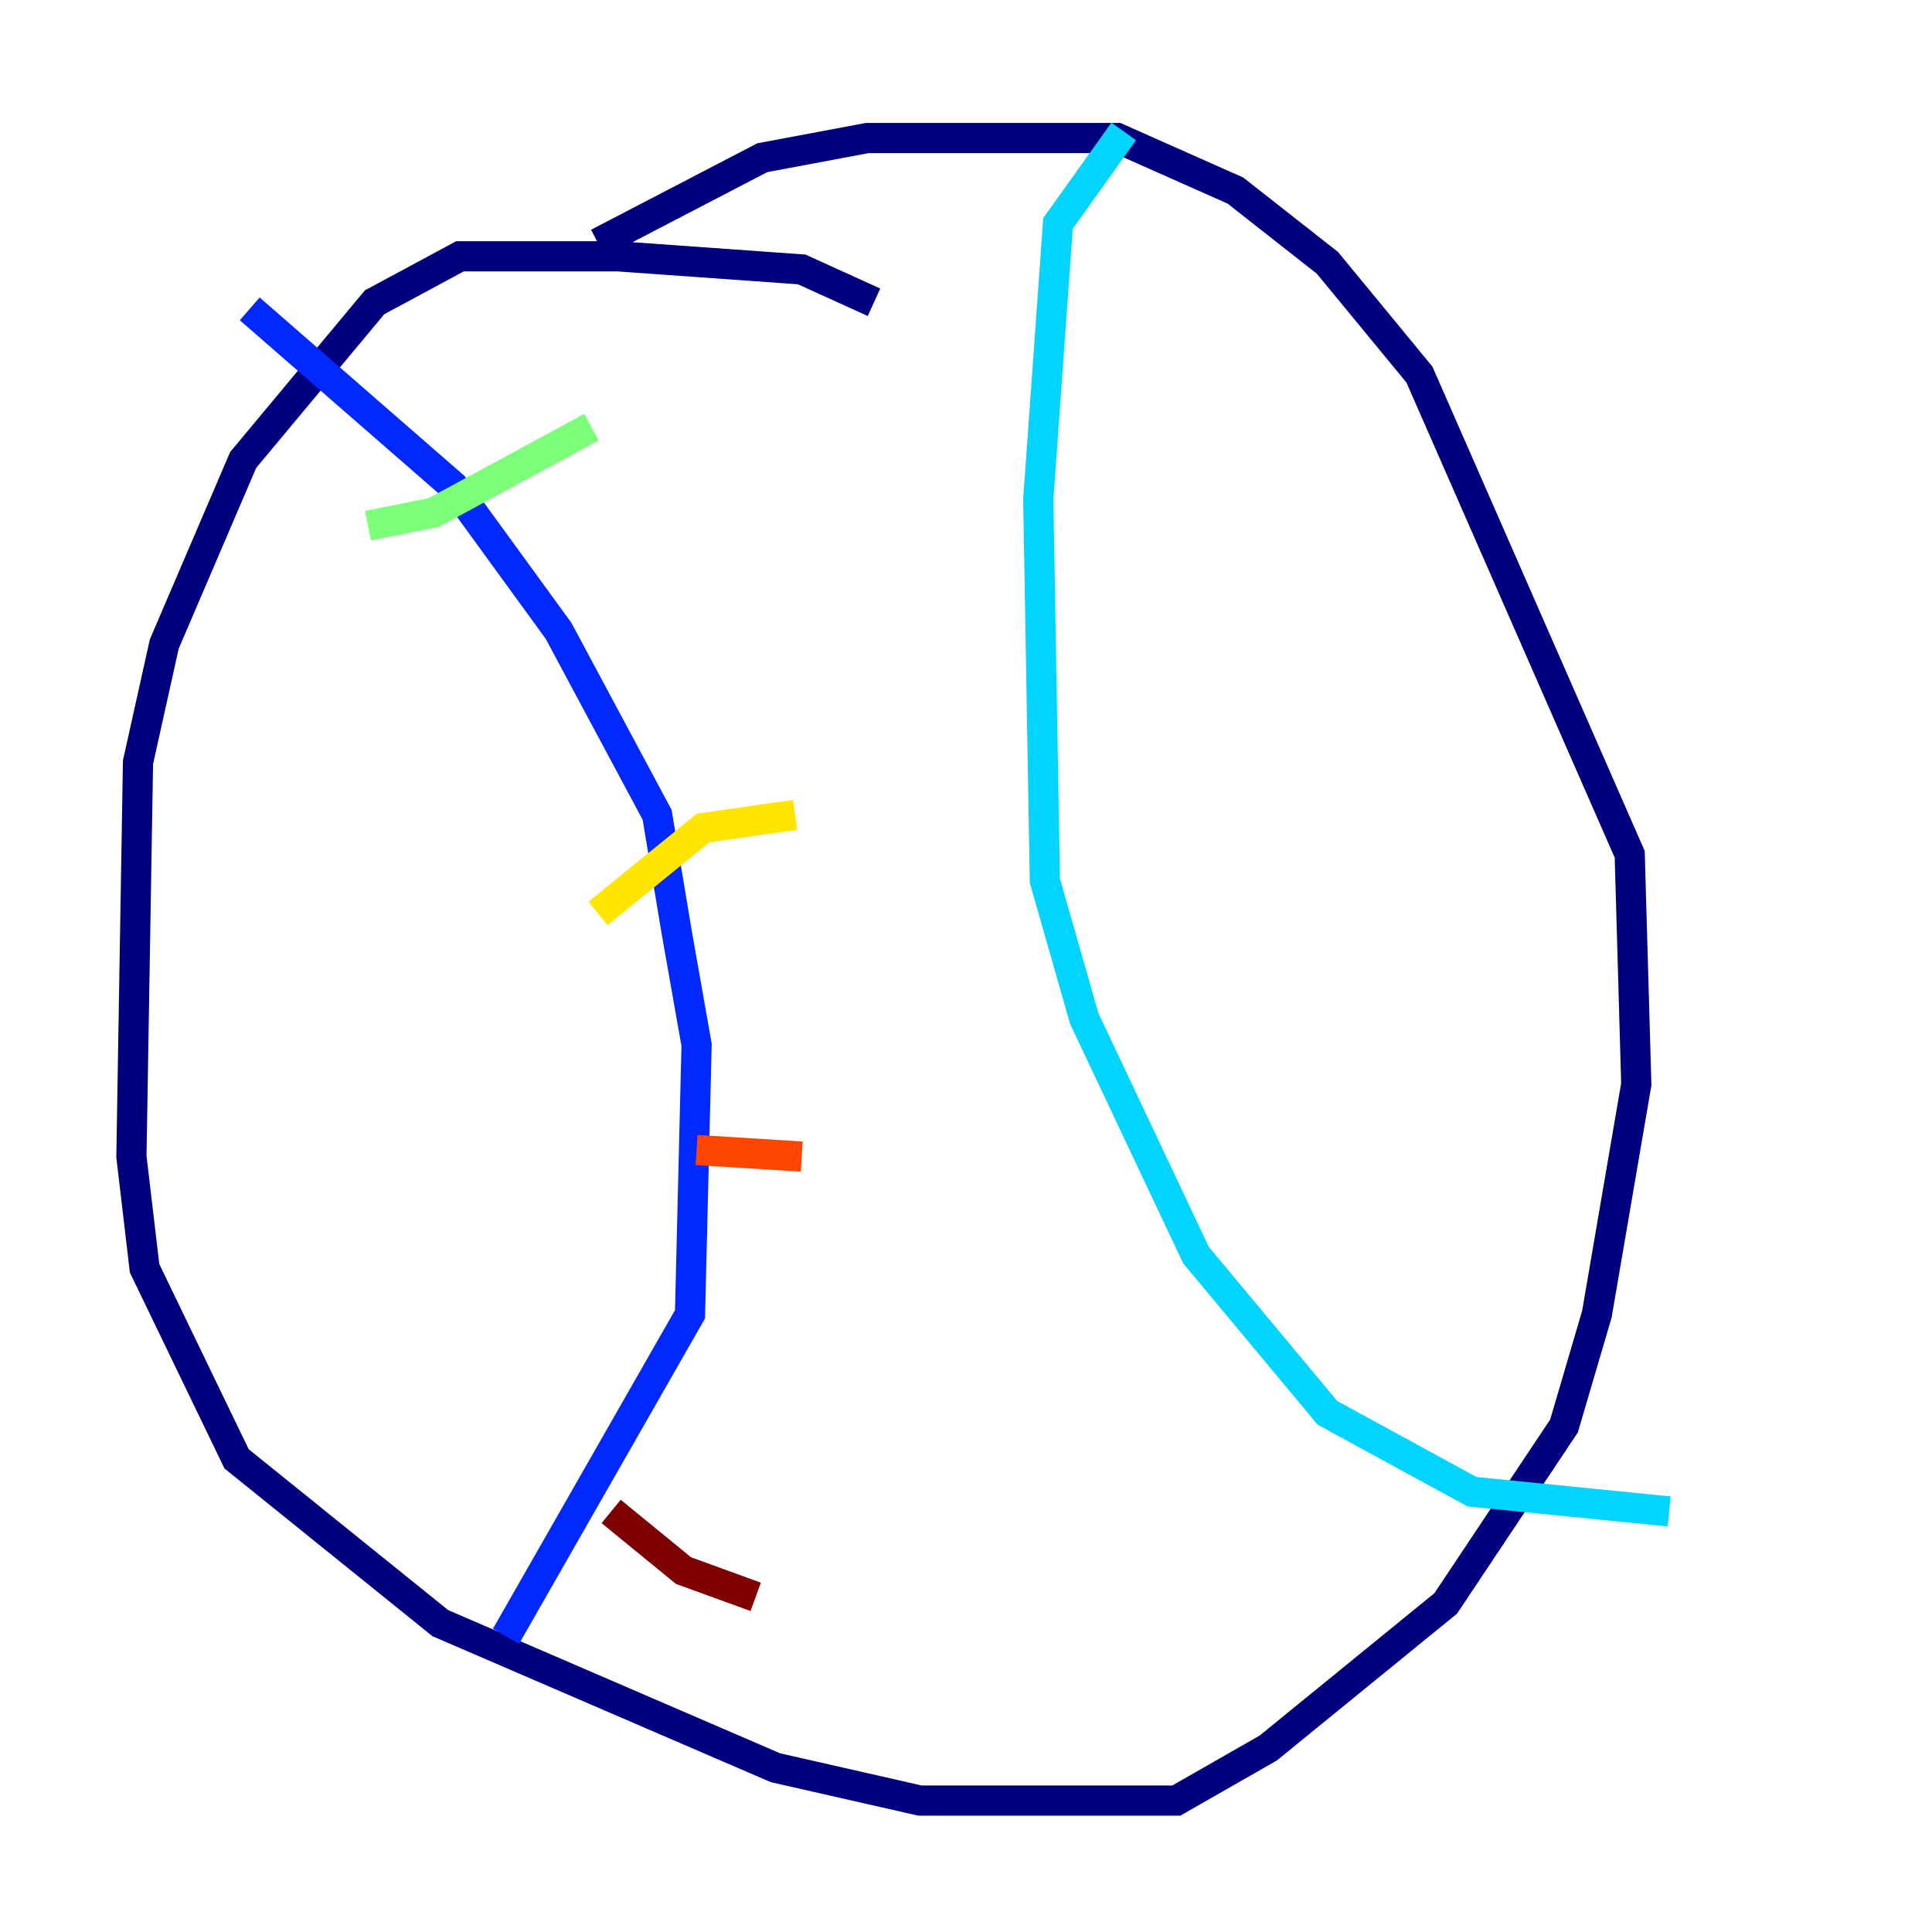 <?xml version="1.0" encoding="utf-8" ?>
<svg baseProfile="tiny" height="128" version="1.2" viewBox="0,0,128,128" width="128" xmlns="http://www.w3.org/2000/svg" xmlns:ev="http://www.w3.org/2001/xml-events" xmlns:xlink="http://www.w3.org/1999/xlink"><defs /><polyline fill="none" points="57.905,20.027 53.116,17.85 40.925,16.98 30.476,16.98 24.816,20.027 16.109,30.476 10.884,42.667 9.143,50.503 8.707,76.626 9.578,84.027 15.674,96.653 29.17,107.537 51.374,117.116 60.952,119.293 77.932,119.293 84.027,115.809 95.782,106.231 103.619,94.476 105.796,87.075 108.408,71.837 107.973,56.599 94.041,24.816 87.946,17.415 81.85,12.626 74.014,9.143 57.469,9.143 50.503,10.449 39.619,16.109" stroke="#00007f" stroke-width="2" /><polyline fill="none" points="16.544,20.463 30.041,32.218 37.007,41.796 43.537,53.986 44.843,61.823 46.15,69.225 45.714,87.075 33.524,108.408" stroke="#0028ff" stroke-width="2" /><polyline fill="none" points="74.449,8.707 70.095,14.803 68.789,33.088 69.225,58.34 71.837,67.483 79.238,83.156 87.946,93.605 97.524,98.83 110.585,100.136" stroke="#00d4ff" stroke-width="2" /><polyline fill="none" points="24.381,34.83 28.735,33.959 39.184,28.299" stroke="#7cff79" stroke-width="2" /><polyline fill="none" points="39.619,60.517 46.585,54.857 52.68,53.986" stroke="#ffe500" stroke-width="2" /><polyline fill="none" points="46.15,76.191 53.116,76.626" stroke="#ff4600" stroke-width="2" /><polyline fill="none" points="40.49,100.136 45.279,104.054 50.068,105.796" stroke="#7f0000" stroke-width="2" /></svg>